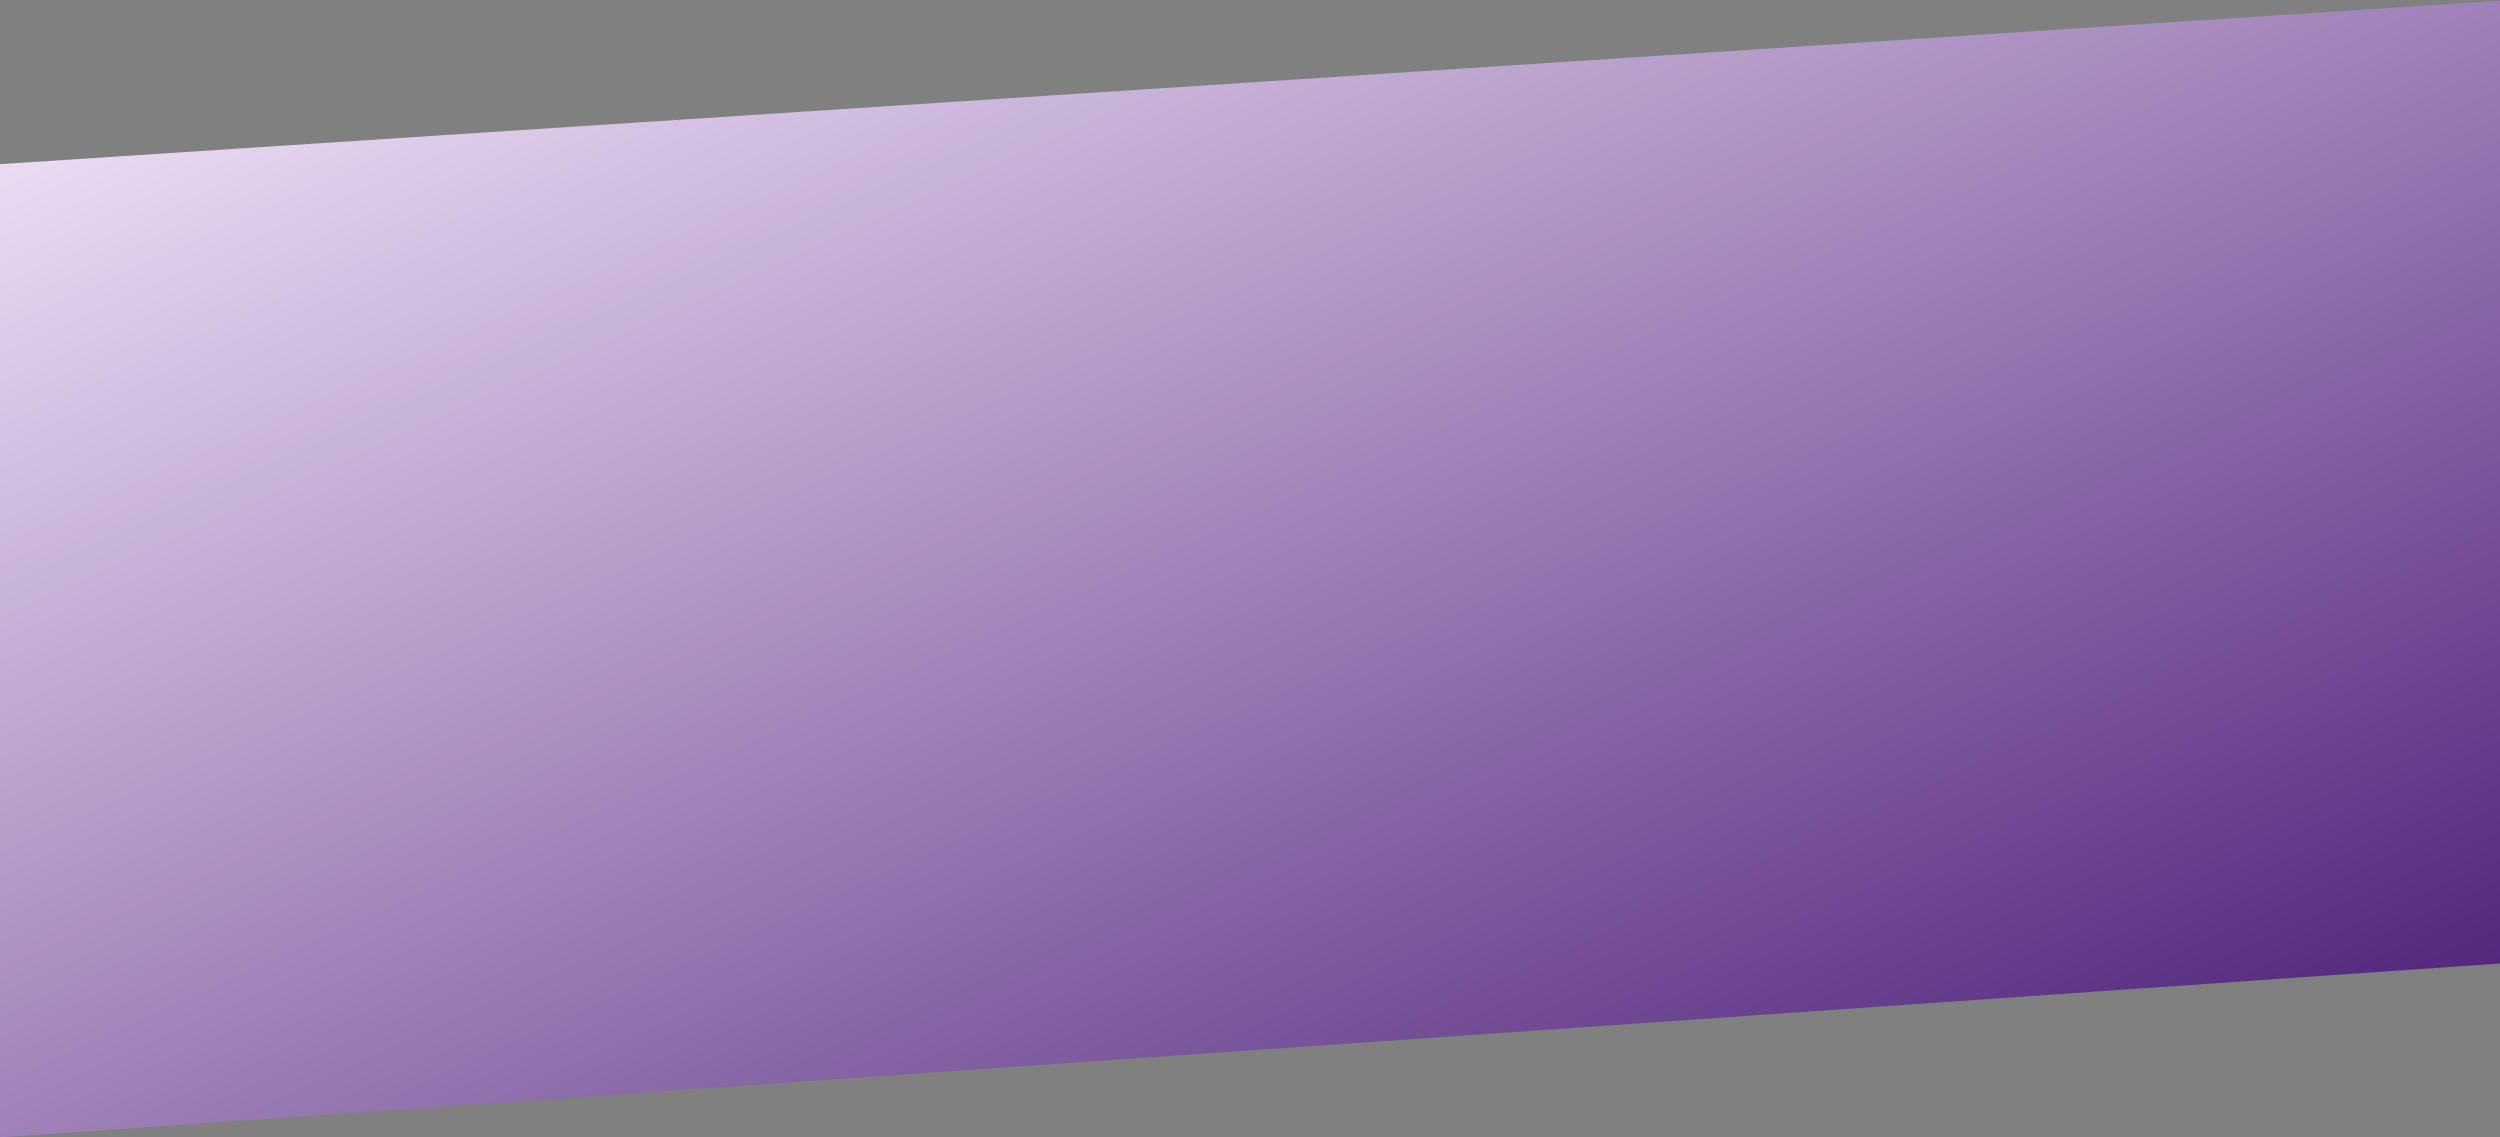 <svg width="1919" height="873" viewBox="0 0 1919 873" fill="none" xmlns="http://www.w3.org/2000/svg">
<rect x="0" y="0" width="1919" height="873" fill="#808080" stroke="none"/>
<g clip-path="url(#clip0)">
<path d="M0 126L1920 0.5V739.5L0 873V126Z" fill="url(#paint0_linear)"/>
</g>
<defs>
<linearGradient id="paint0_linear" x1="0" y1="0.5" x2="655.716" y2="1443.45" gradientUnits="userSpaceOnUse">
<stop stop-color="#F7EBFD"/>
<stop offset="1" stop-color="#461873"/>
</linearGradient>
<clipPath id="clip0">
<rect width="1919" height="873" fill="white"/>
</clipPath>
</defs>
</svg>
